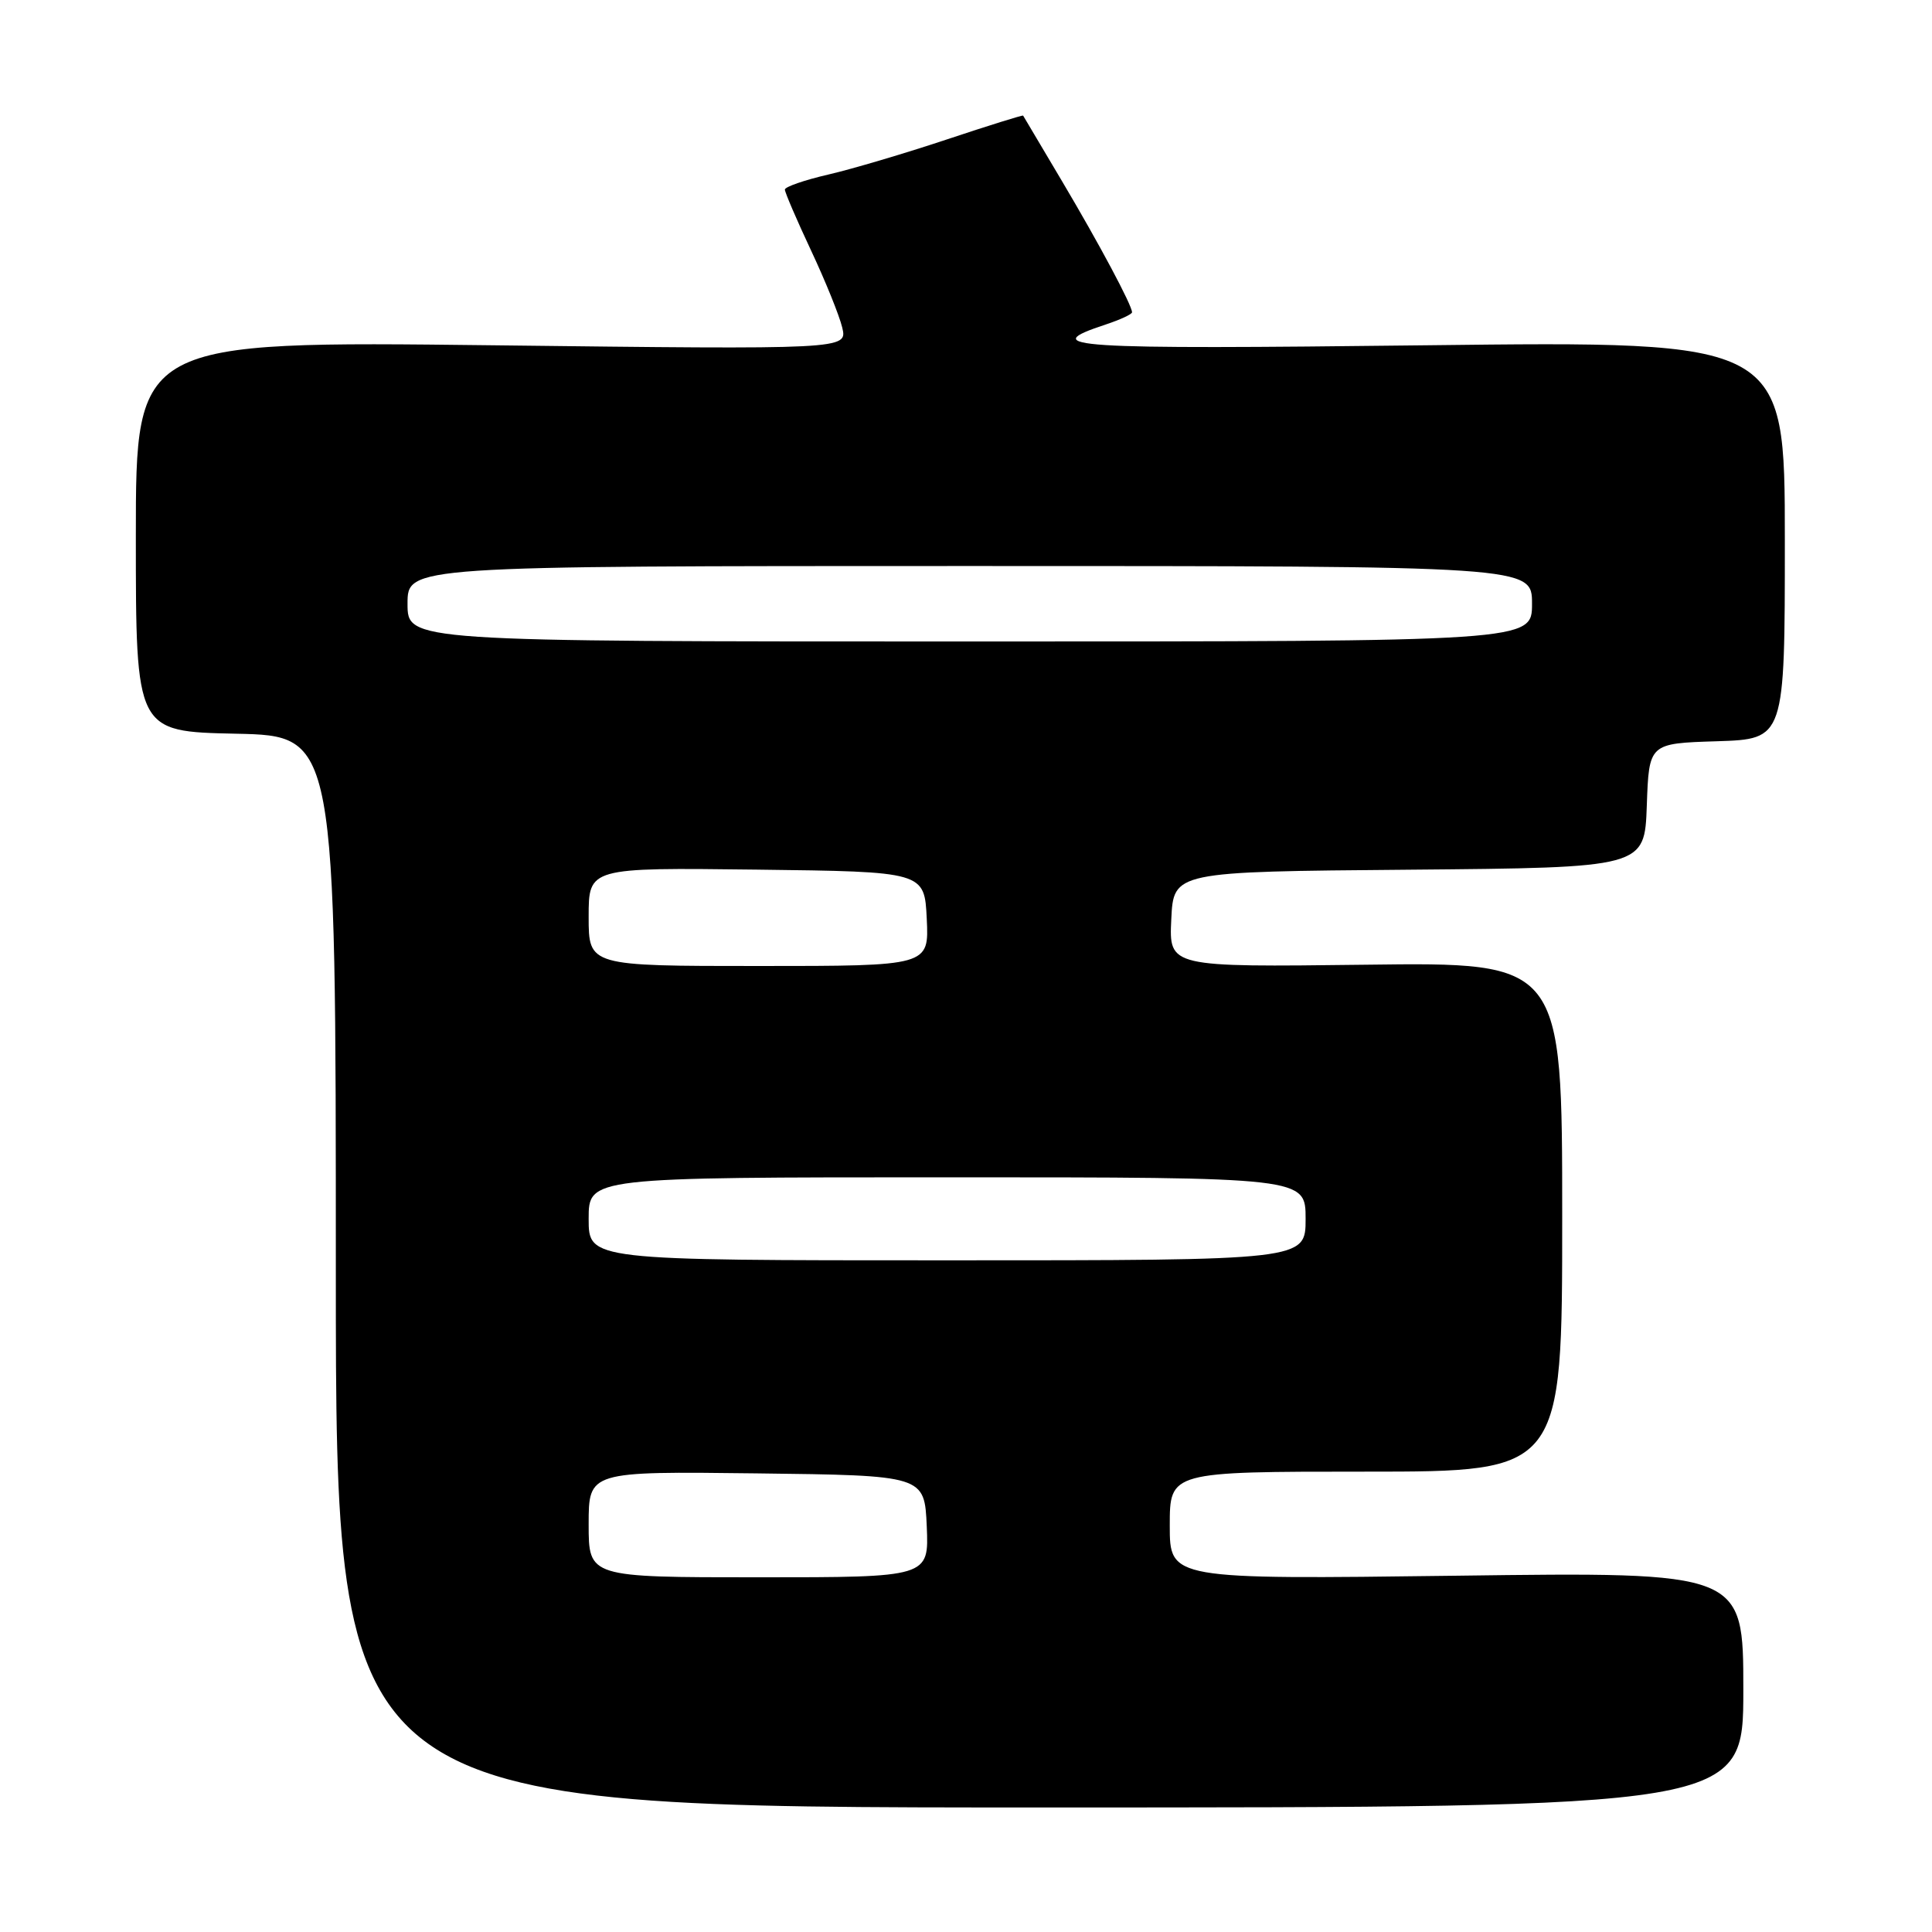 <?xml version="1.0" encoding="UTF-8" standalone="no"?>
<!DOCTYPE svg PUBLIC "-//W3C//DTD SVG 1.1//EN" "http://www.w3.org/Graphics/SVG/1.1/DTD/svg11.dtd" >
<svg xmlns="http://www.w3.org/2000/svg" xmlns:xlink="http://www.w3.org/1999/xlink" version="1.1" viewBox="0 0 256 256">
 <g >
 <path fill="currentColor"
d=" M 231.00 223.89 C 231.00 208.29 231.00 208.29 193.00 208.79 C 155.00 209.28 155.00 209.28 155.00 202.14 C 155.00 195.00 155.00 195.00 181.00 195.00 C 207.00 195.00 207.00 195.00 207.00 161.25 C 207.00 127.50 207.00 127.50 180.95 127.83 C 154.90 128.15 154.90 128.15 155.20 121.83 C 155.50 115.50 155.50 115.50 186.71 115.24 C 217.92 114.97 217.92 114.97 218.21 106.74 C 218.50 98.50 218.50 98.50 227.50 98.22 C 236.50 97.93 236.50 97.93 236.50 71.56 C 236.50 45.19 236.50 45.19 189.09 45.75 C 141.52 46.31 137.29 46.04 146.51 43.00 C 148.43 42.36 150.00 41.64 150.00 41.38 C 150.00 40.45 145.64 32.29 140.72 24.00 C 137.94 19.32 135.63 15.42 135.57 15.32 C 135.52 15.22 130.98 16.64 125.48 18.47 C 119.99 20.30 112.91 22.40 109.75 23.13 C 106.59 23.86 104.00 24.76 104.00 25.12 C 104.00 25.49 105.55 29.10 107.45 33.15 C 109.35 37.19 111.22 41.81 111.60 43.40 C 112.29 46.31 112.29 46.31 65.15 45.75 C 18.00 45.20 18.00 45.20 18.00 71.07 C 18.00 96.94 18.00 96.94 31.25 97.22 C 44.50 97.50 44.50 97.50 44.50 168.50 C 44.50 239.50 44.50 239.50 137.75 239.50 C 231.00 239.50 231.00 239.50 231.00 223.89 Z  M 78.00 201.98 C 78.00 194.96 78.00 194.96 100.25 195.23 C 122.50 195.50 122.50 195.50 122.80 202.25 C 123.09 209.00 123.09 209.00 100.55 209.00 C 78.00 209.00 78.00 209.00 78.00 201.98 Z  M 78.00 161.50 C 78.00 156.00 78.00 156.00 125.50 156.00 C 173.00 156.00 173.00 156.00 173.00 161.50 C 173.00 167.00 173.00 167.00 125.50 167.00 C 78.00 167.00 78.00 167.00 78.00 161.50 Z  M 78.00 121.48 C 78.00 114.96 78.00 114.96 100.25 115.23 C 122.50 115.50 122.50 115.50 122.80 121.75 C 123.10 128.00 123.10 128.00 100.55 128.00 C 78.00 128.00 78.00 128.00 78.00 121.48 Z  M 54.00 80.00 C 54.00 75.00 54.00 75.00 128.50 75.00 C 203.00 75.00 203.00 75.00 203.00 80.00 C 203.00 85.00 203.00 85.00 128.50 85.00 C 54.00 85.00 54.00 85.00 54.00 80.00 Z "/>
</g>
</svg>